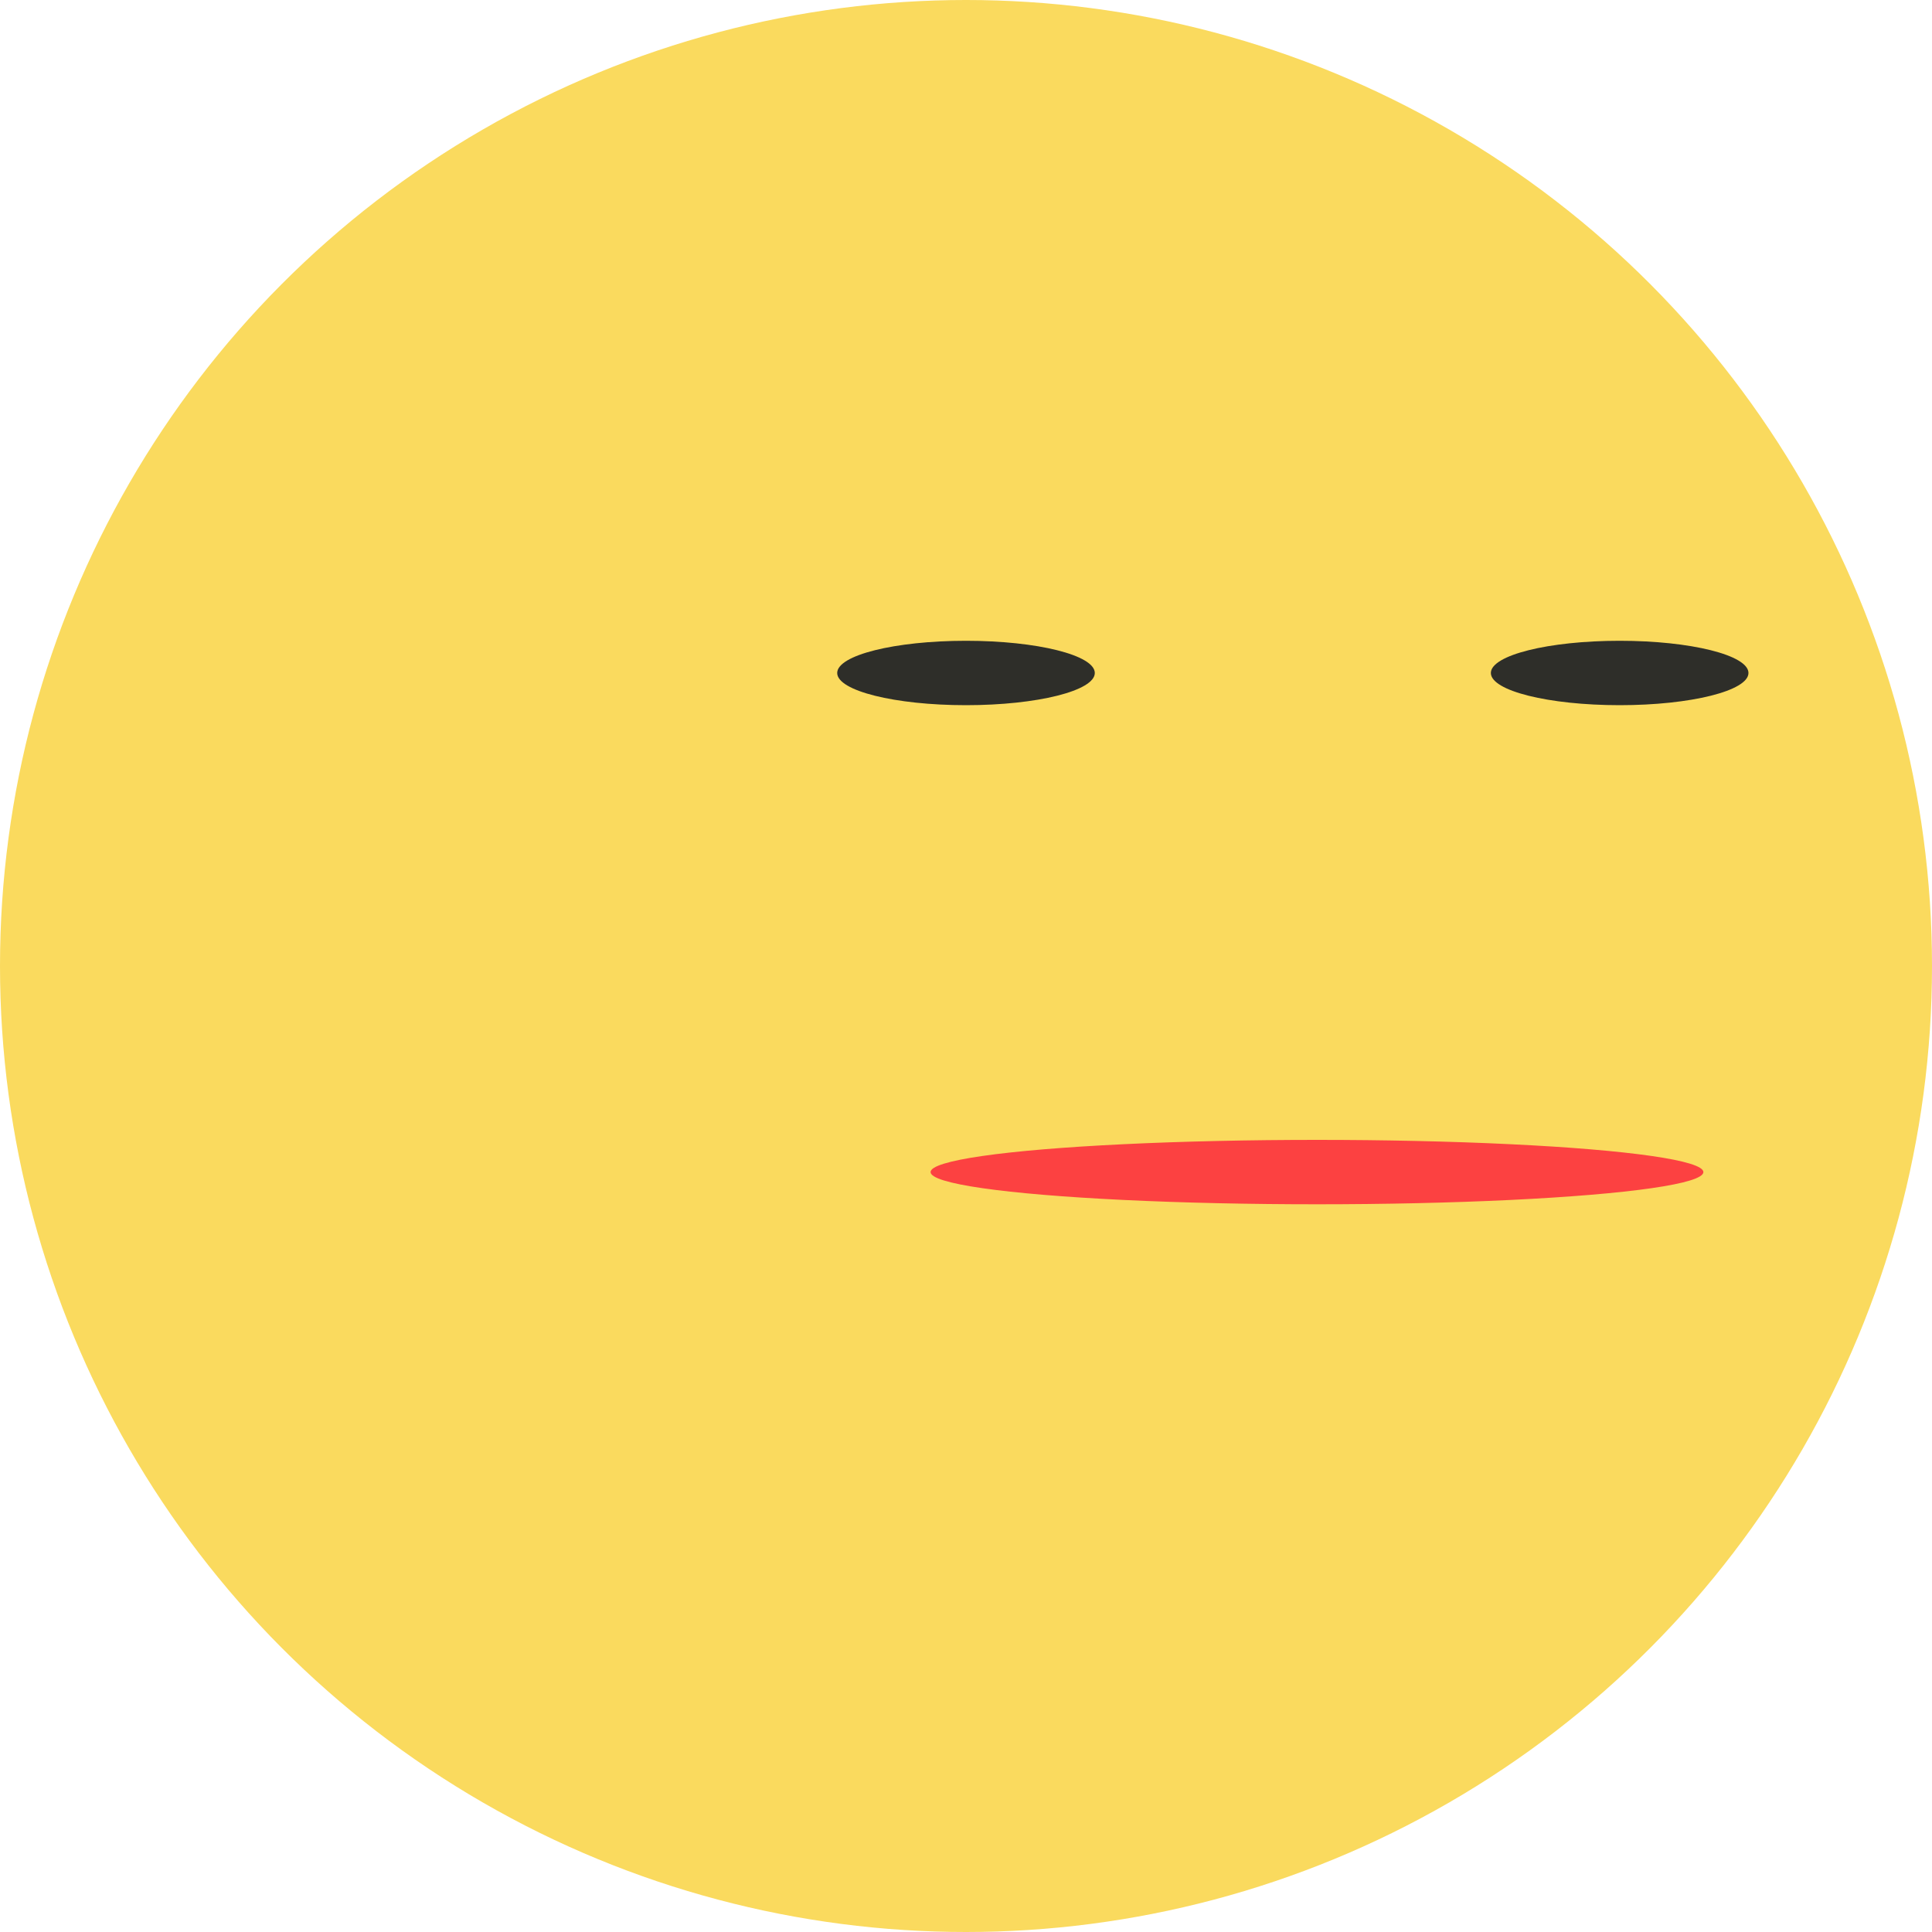 <svg width="600" height="600" viewBox="0 0 600 600" fill="none" xmlns="http://www.w3.org/2000/svg">
<circle cx="300" cy="300" r="300" fill="#FADA5E"/>
<ellipse cx="300" cy="209" rx="40" ry="10" fill="#2E2E29"/>
<ellipse cx="503" cy="209" rx="40" ry="10" fill="#2E2E29"/>
<ellipse cx="409" cy="364" rx="120" ry="10" fill="#FC4141"/>
</svg>
